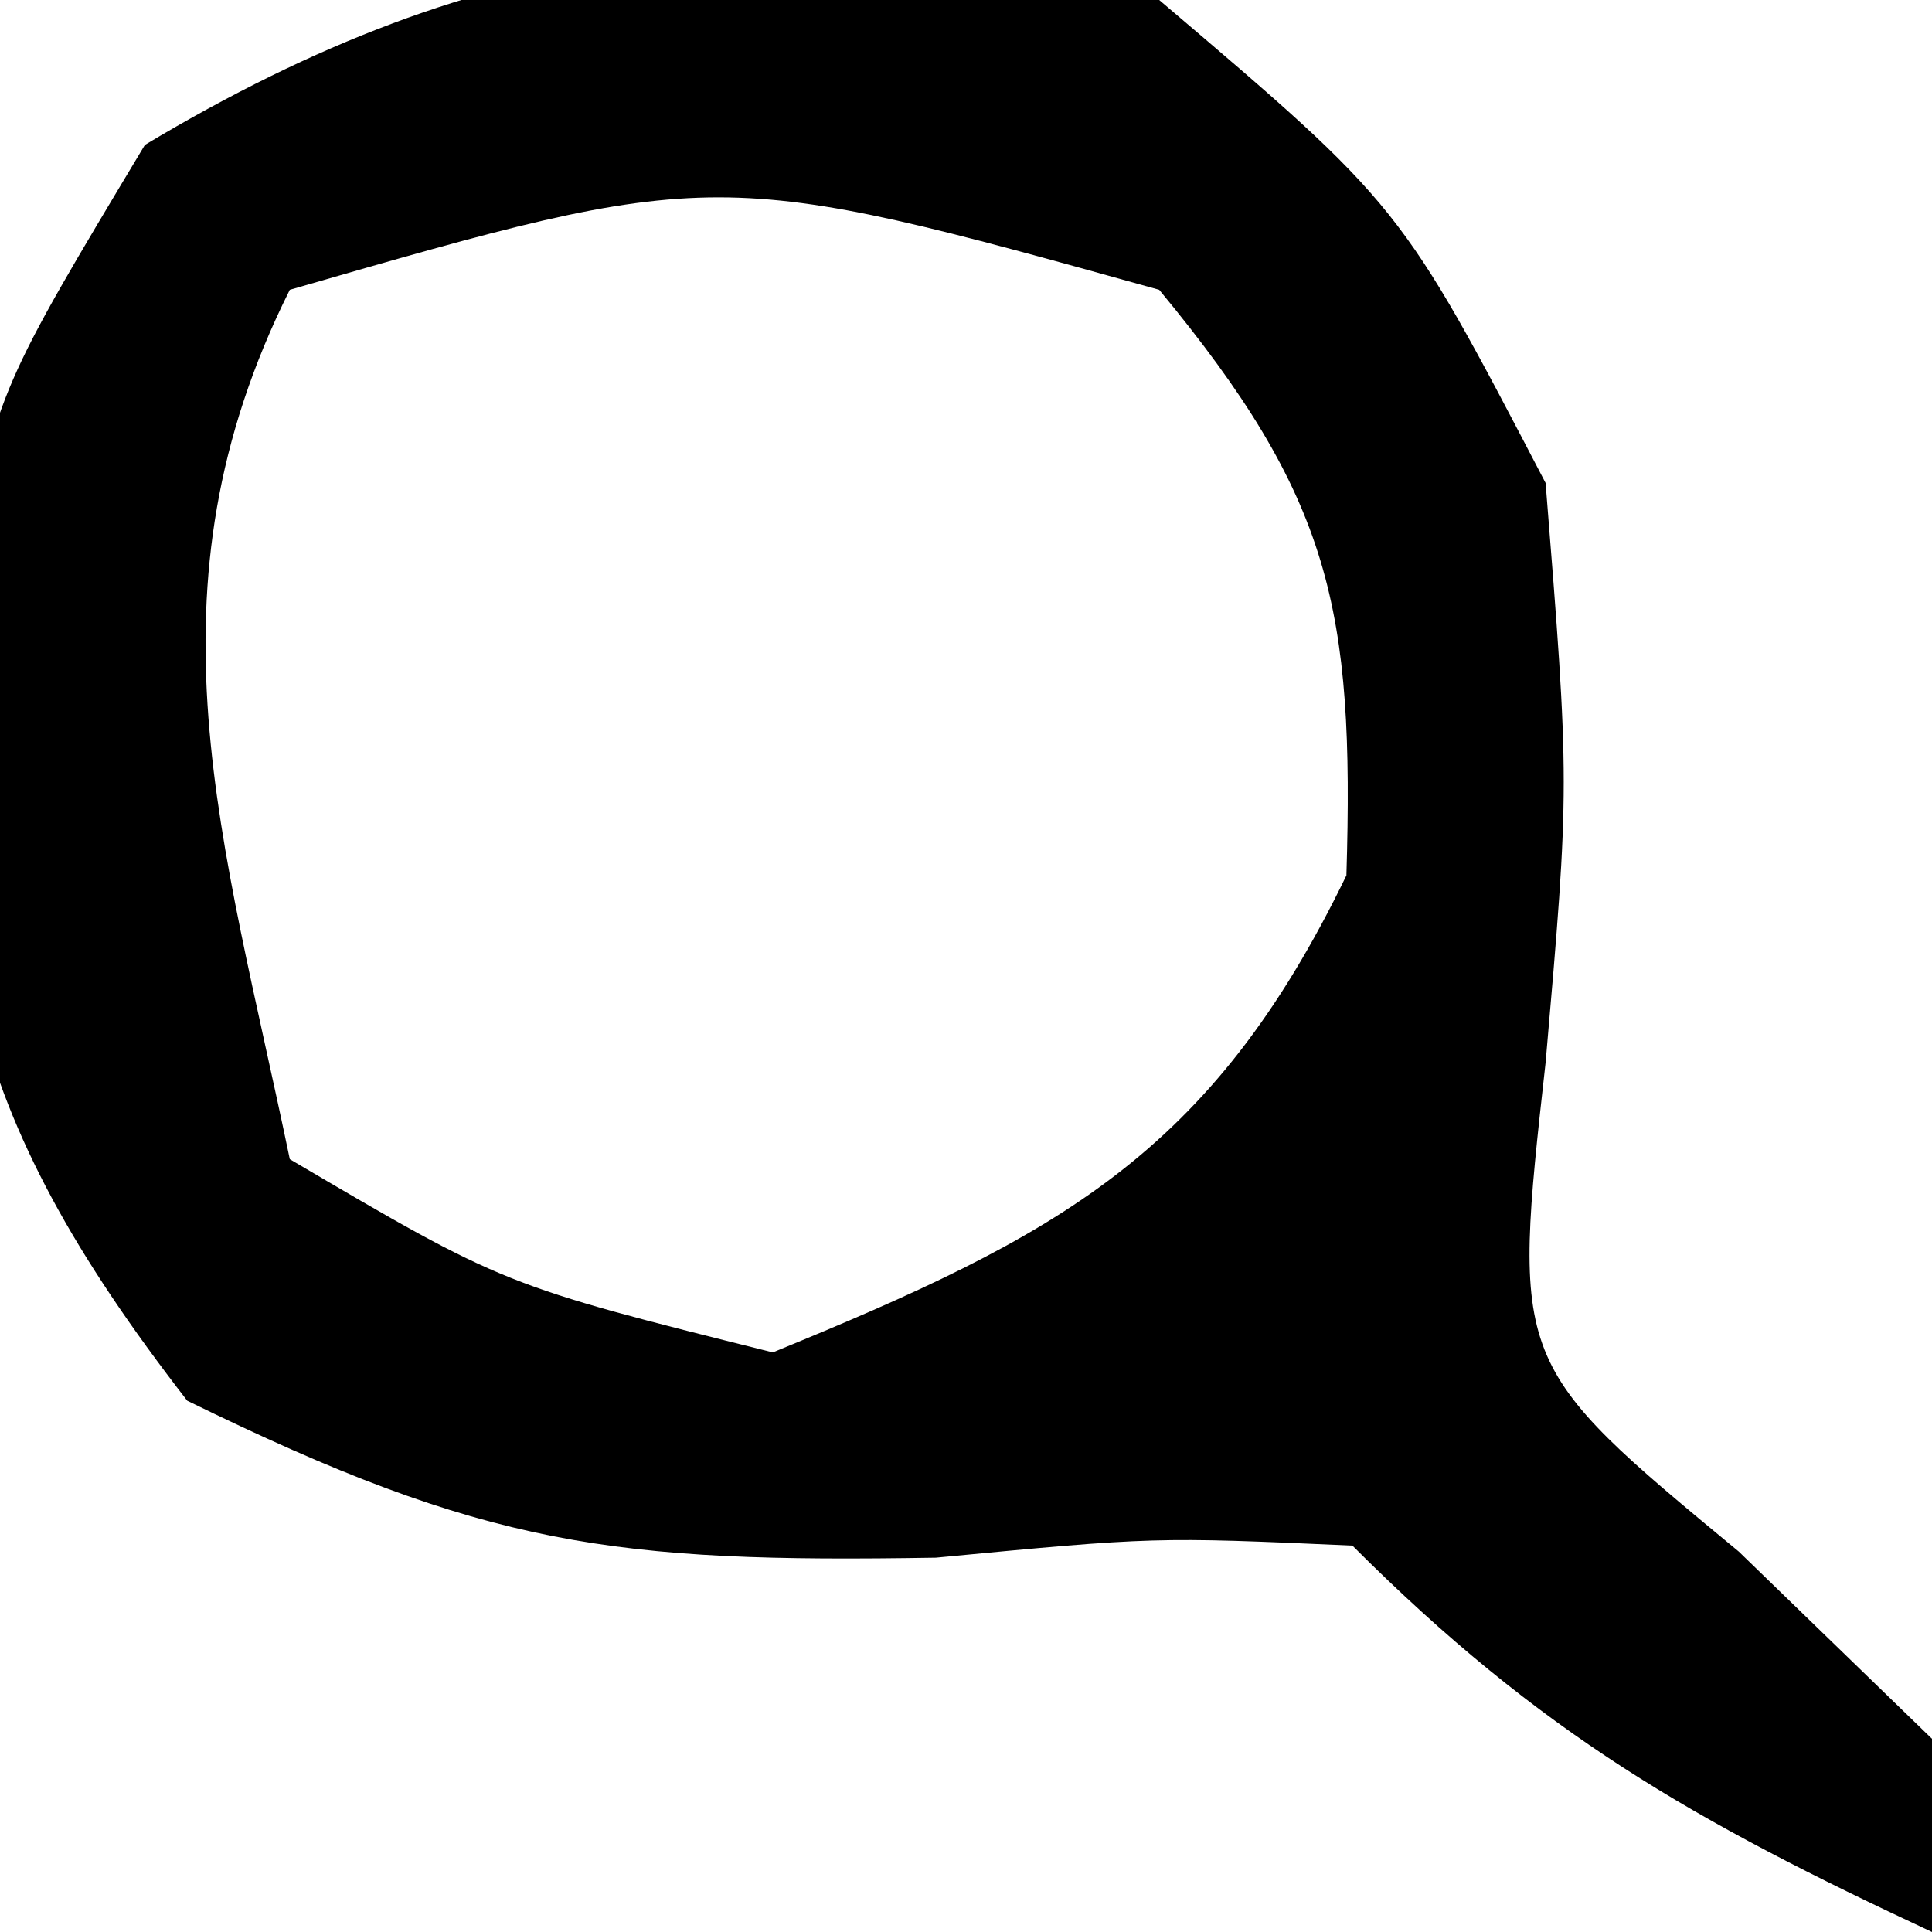 <?xml version="1.0" encoding="UTF-8"?>
<svg version="1.1" xmlns="http://www.w3.org/2000/svg" width="20" height="20">
<path d="M0 0 C2.5 2.125 2.5 2.125 4 5 C4.25 8.125 4.25 8.125 4 11 C3.652 14.12 3.652 14.12 6 16.062 C6.66 16.702 7.32 17.341 8 18 C8 18.66 8 19.32 8 20 C5.532 18.848 3.952 17.952 2 16 C-0.046 15.909 -0.046 15.909 -2.312 16.125 C-5.653 16.179 -6.965 16.017 -10.062 14.5 C-12.419 11.459 -12.685 9.678 -12.41 5.906 C-12 4 -12 4 -10.5 1.5 C-6.981 -0.611 -3.999 -0.942 0 0 Z M-9 3 C-10.559 6.117 -9.688 8.686 -9 12 C-6.782 13.305 -6.782 13.305 -4 14 C-1.057 12.796 0.535 11.96 1.938 9.062 C2.021 6.297 1.782 5.154 0 3 C-4.582 1.724 -4.582 1.724 -9 3 Z " fill="#000000" transform="translate(12,0)"/>
</svg>
